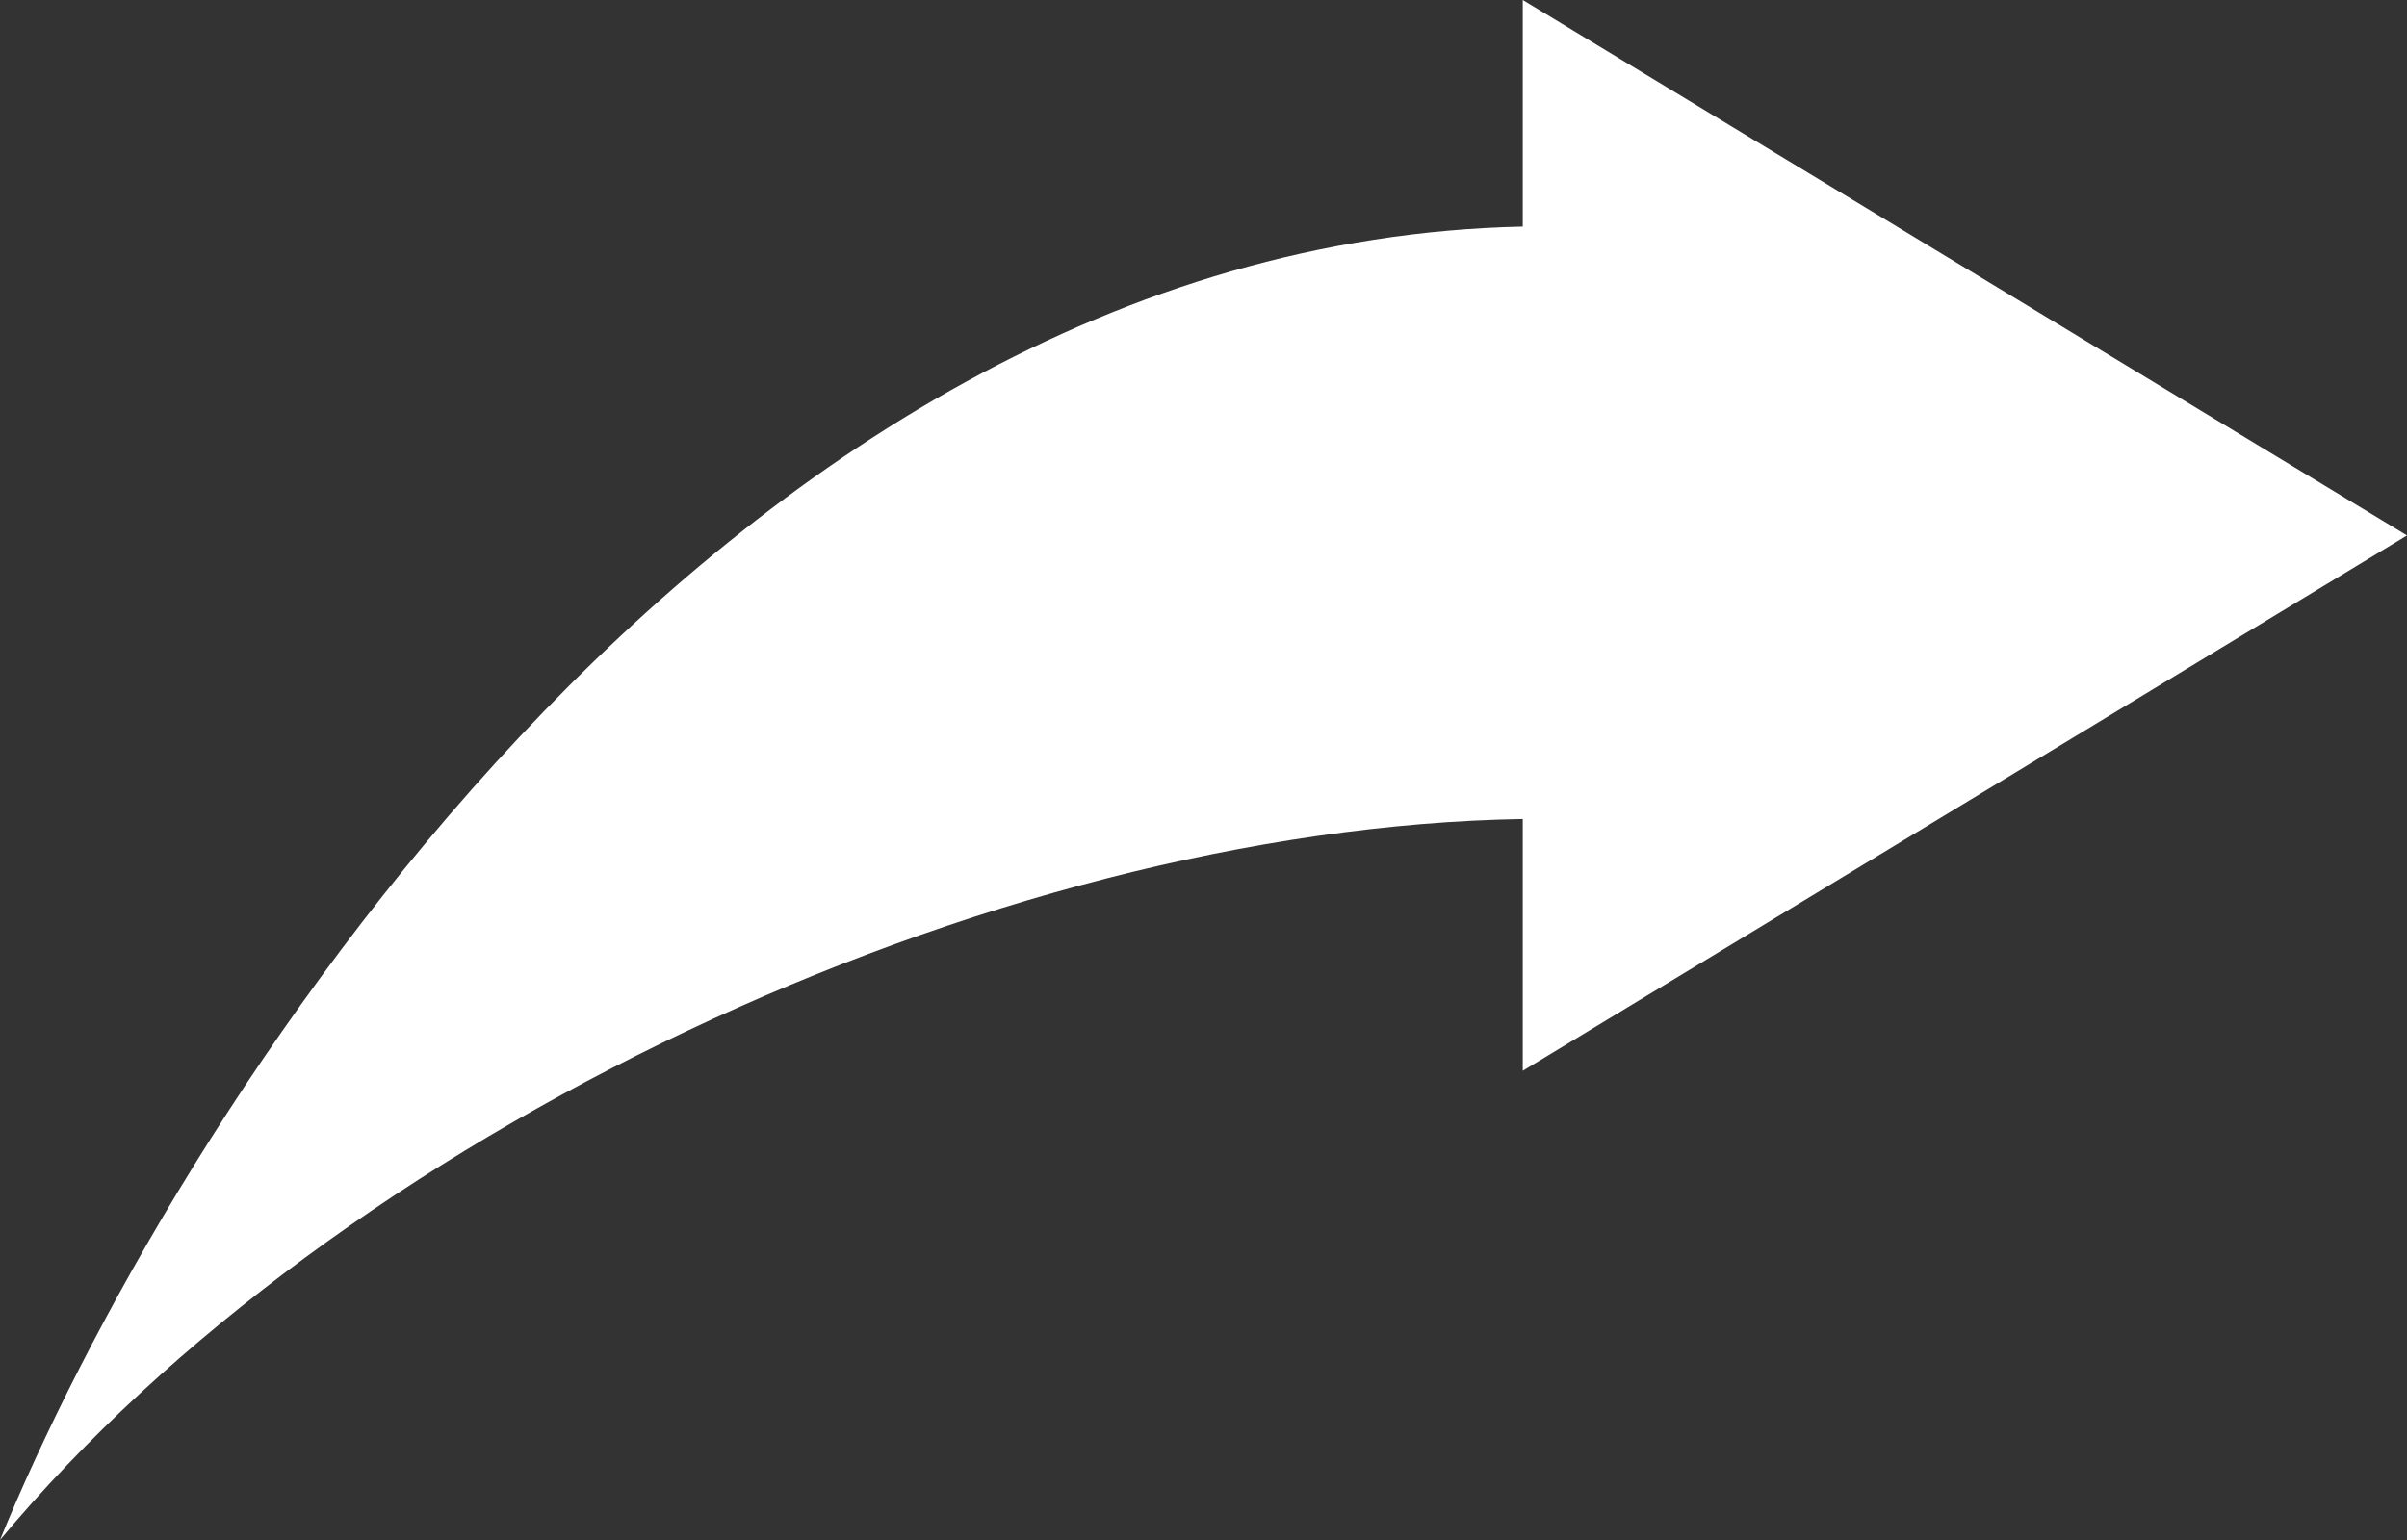 <svg width="25" height="16" viewBox="0 0 25 16" fill="none" xmlns="http://www.w3.org/2000/svg">
<rect x="0" y="0" width="25" height="16" fill="#333333" stroke="none"/>
<path fill-rule="evenodd" clip-rule="evenodd" d="M15.816 11.125L25 5.563L15.816 0V2.354C7.386 2.537 1.732 11.761 0 16C3.517 11.783 10.252 8.604 15.816 8.509V11.125Z" fill="white"/>
</svg>

